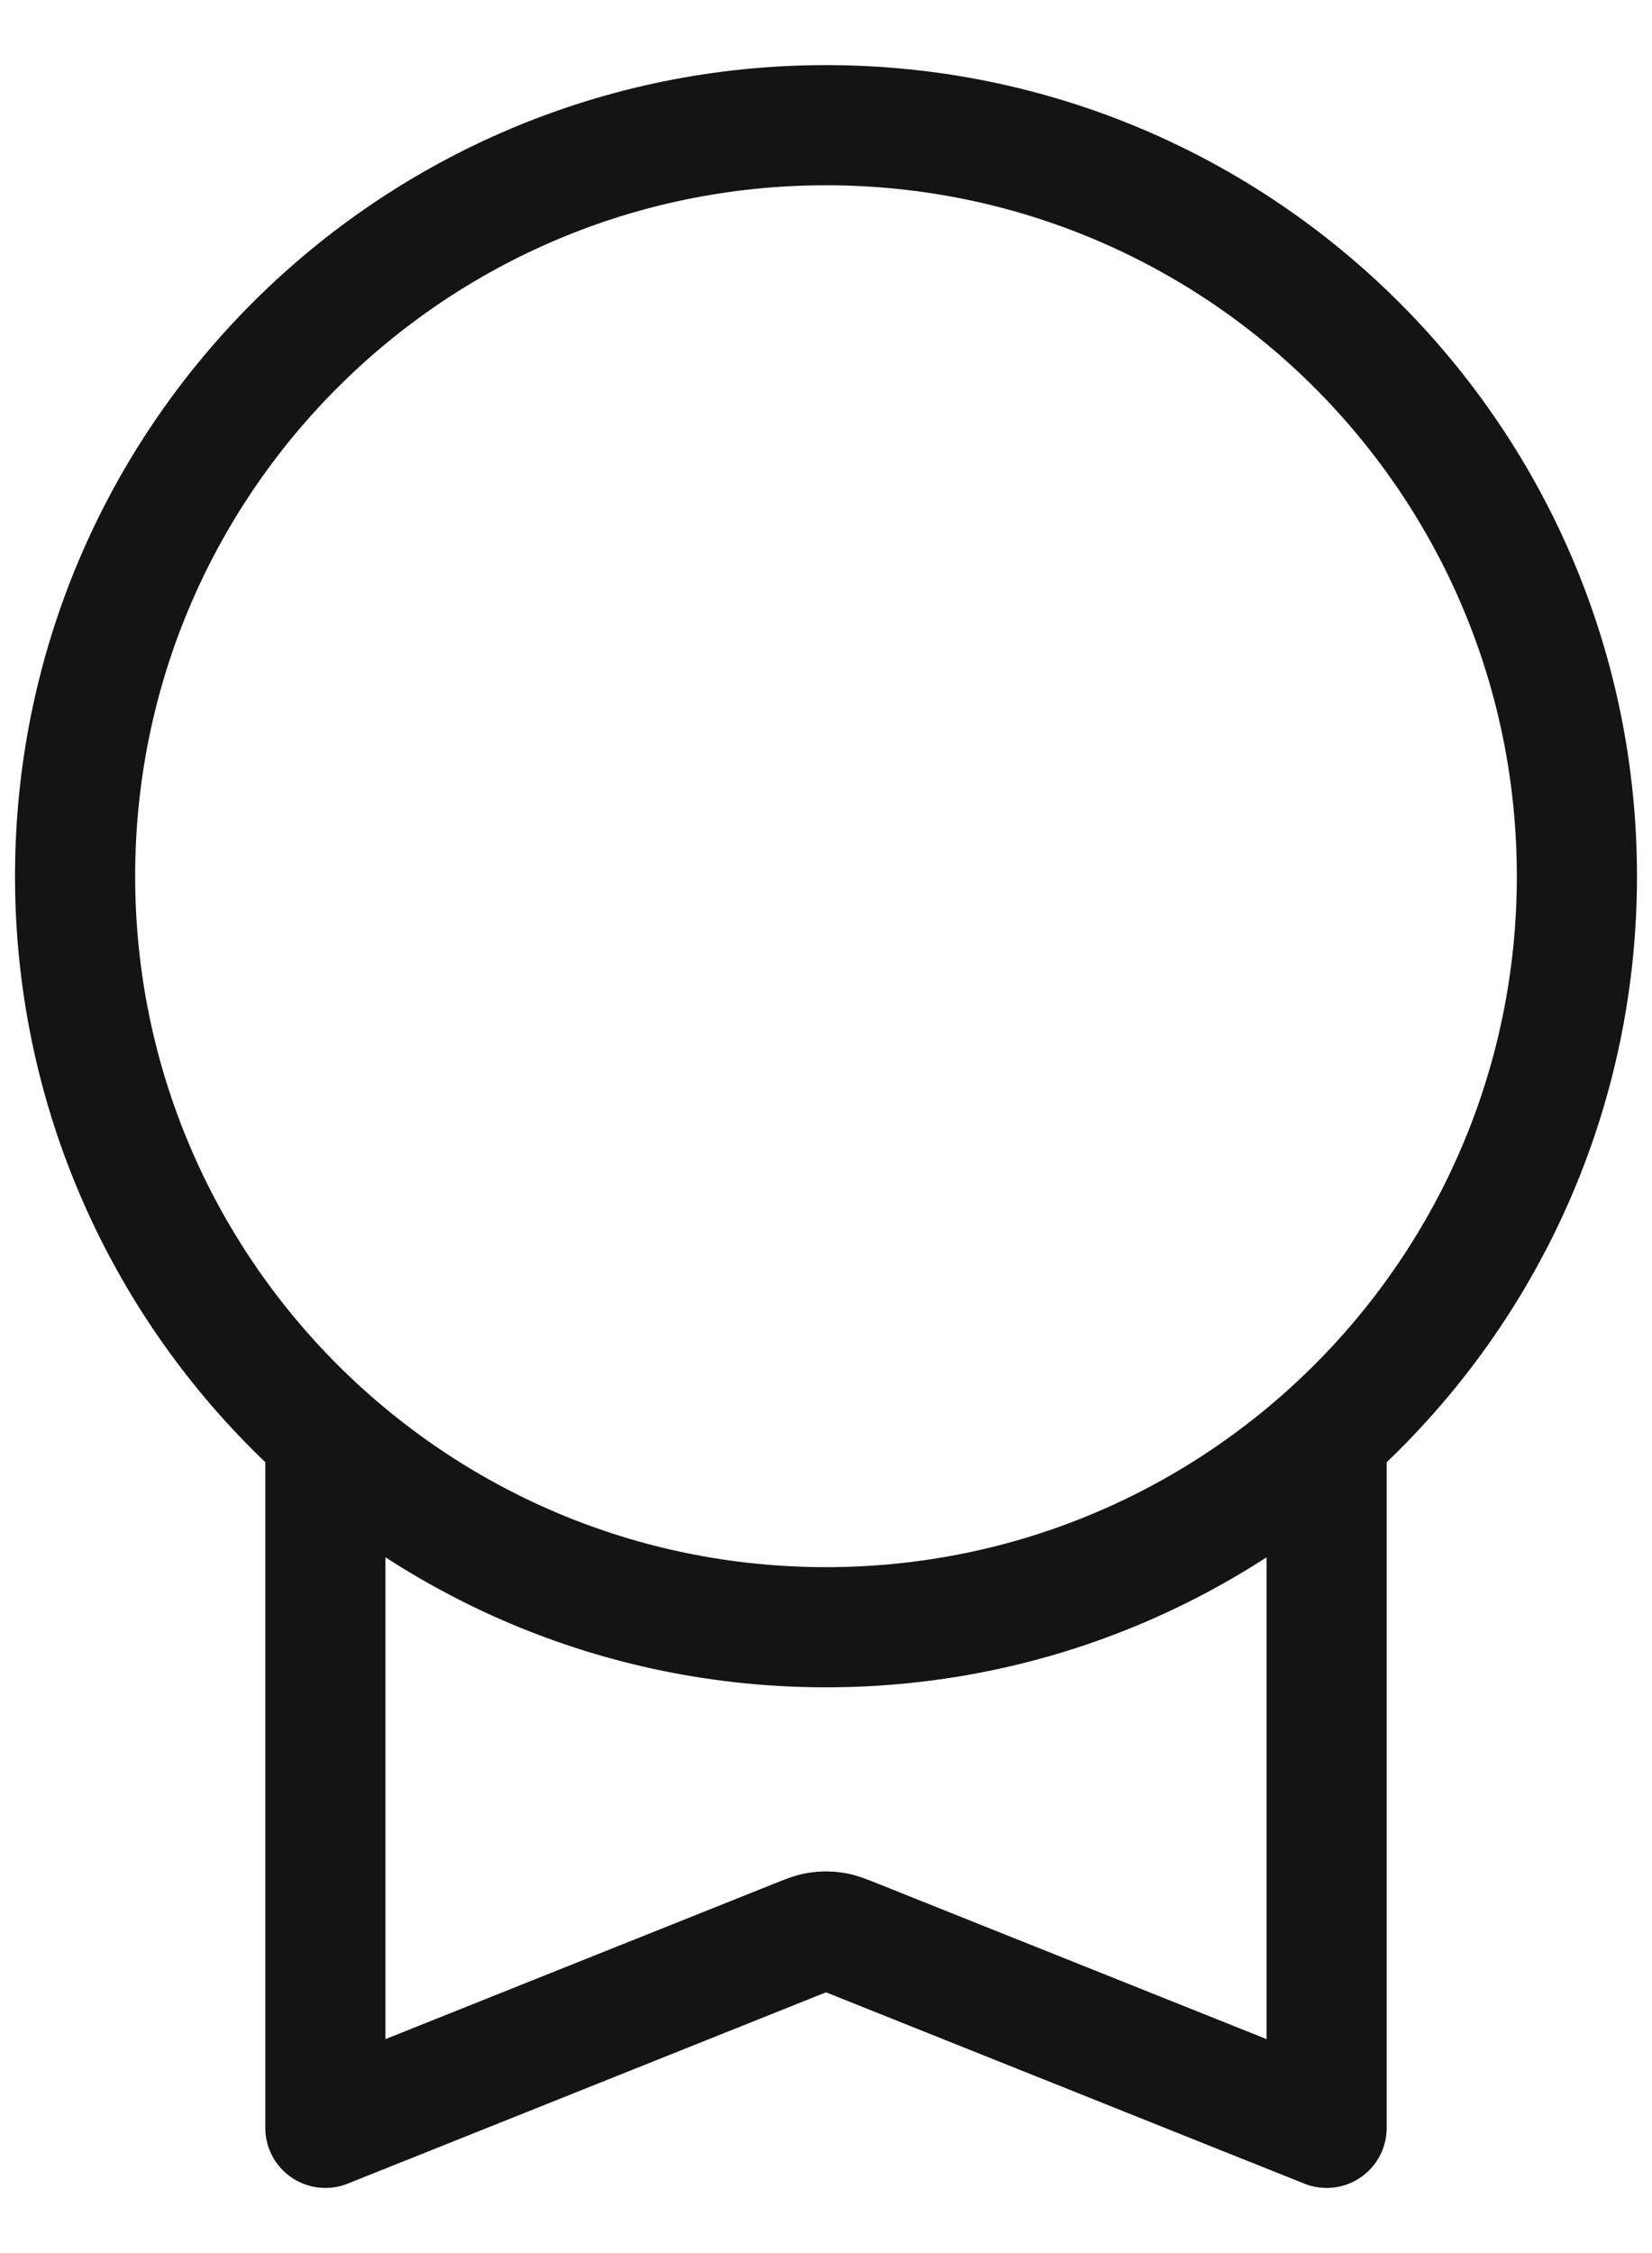 <svg width="22" height="30" viewBox="0 0 22 30" fill="none" xmlns="http://www.w3.org/2000/svg">
<path d="M4.333 19.12V28.333L10.604 25.825C10.75 25.767 10.823 25.737 10.899 25.726C10.966 25.715 11.034 25.715 11.101 25.726C11.177 25.737 11.25 25.767 11.396 25.825L17.667 28.333V19.12M21 11.667C21 17.189 16.523 21.667 11 21.667C5.477 21.667 1 17.189 1 11.667C1 6.144 5.477 1.667 11 1.667C16.523 1.667 21 6.144 21 11.667Z" stroke="#141414" stroke-width="1.6" stroke-linecap="round" stroke-linejoin="round"/>
</svg>
